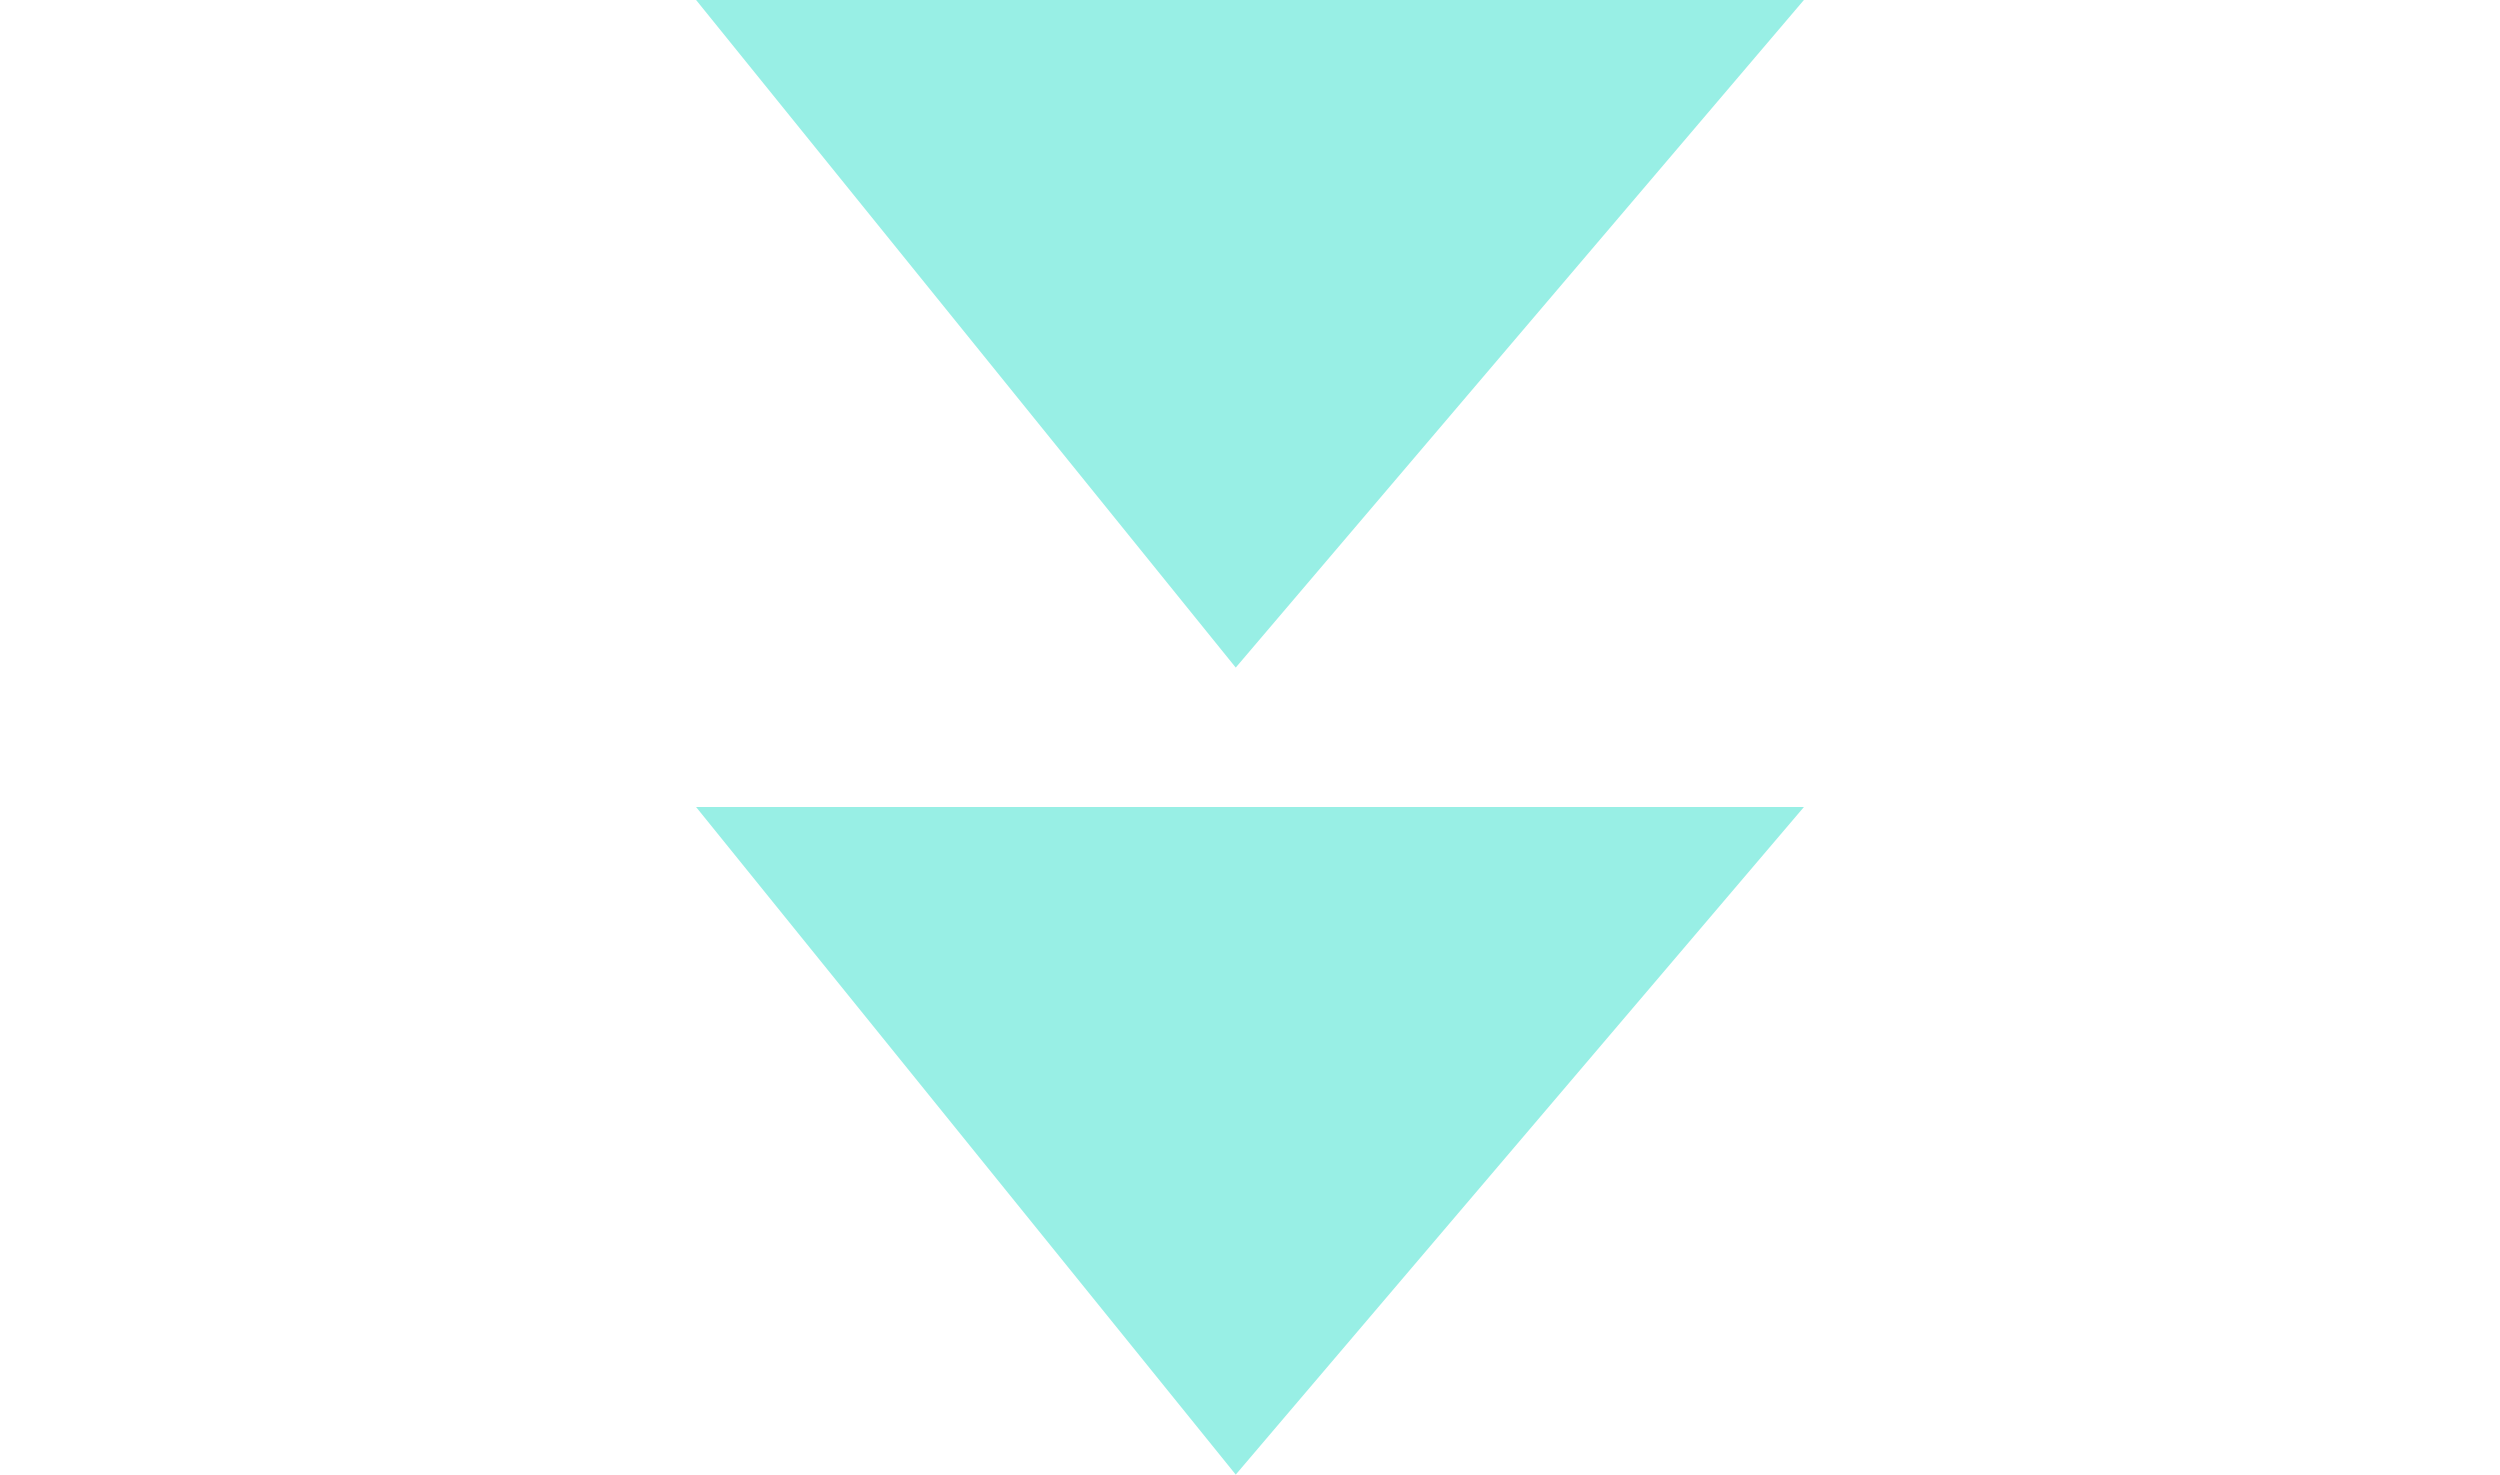 <?xml version="1.0" encoding="utf-8"?>
<!-- Generator: Adobe Illustrator 17.1.0, SVG Export Plug-In . SVG Version: 6.00 Build 0)  -->
<!DOCTYPE svg PUBLIC "-//W3C//DTD SVG 1.1//EN" "http://www.w3.org/Graphics/SVG/1.1/DTD/svg11.dtd">
<svg version="1.1" id="Layer_1" xmlns="http://www.w3.org/2000/svg" xmlns:xlink="http://www.w3.org/1999/xlink" x="0px" y="0px"
	 viewBox="0 22.5 1280 755" enable-background="new 0 22.5 1280 755" xml:space="preserve">
<path fill="#98EFE5" d="M923.6,22.5L632.7,364.3L356.4,22.5C356.4,22.5,755,22.5,923.6,22.5z"/>
<path fill="#98EFE5" d="M923.6,435.7L632.7,777.5L356.4,435.7C356.4,435.7,723,435.7,923.6,435.7z"/>
</svg>
